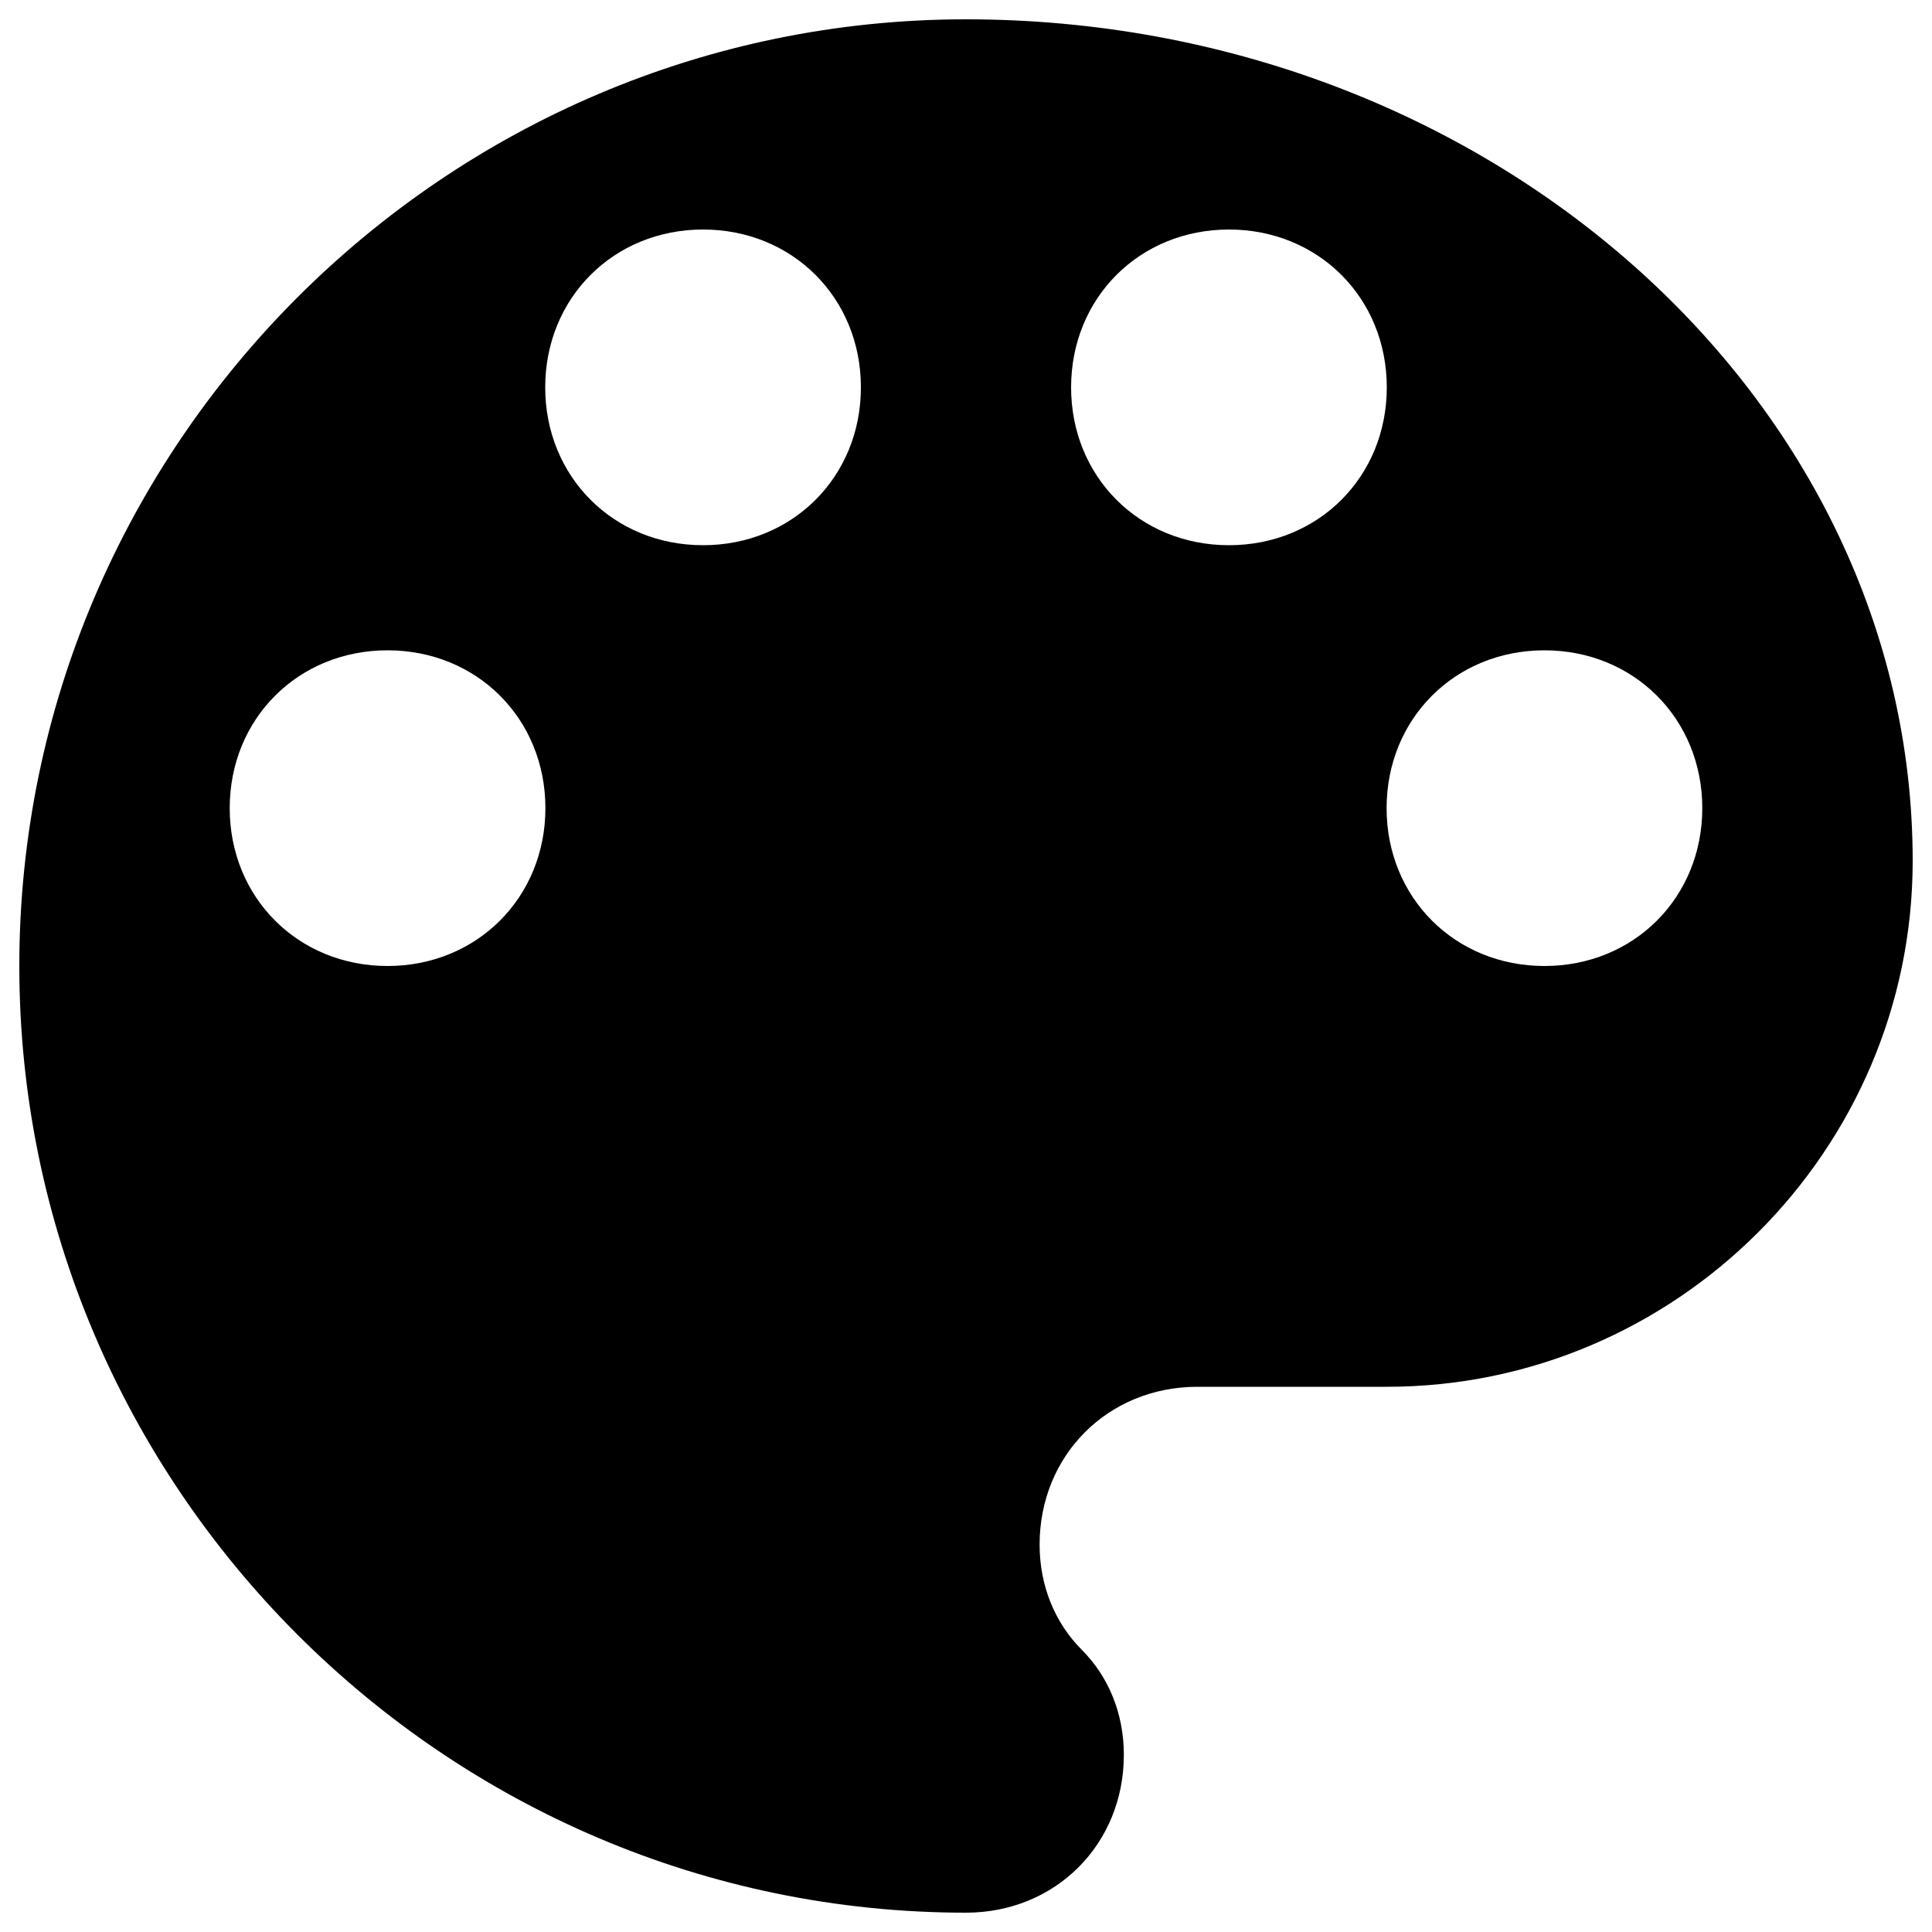 <?xml version="1.0" encoding="utf-8"?>
<!-- Svg Vector Icons : http://www.onlinewebfonts.com/icon -->
<svg version="1.1" xmlns="http://www.w3.org/2000/svg" xmlns:xlink="http://www.w3.org/1999/xlink" x="0px" y="0px" viewBox="0 0 1000 1000" enable-background="new 0 0 1000 1000" xml:space="preserve">
<g><path d="M500,10C230.5,10,10,230.5,10,500c0,269.5,220.5,490,490,490c46.3,0,81.7-35.4,81.7-81.7c0-21.8-8.2-40.8-21.8-54.4c-13.6-13.6-21.8-32.7-21.8-54.4c0-46.3,35.4-81.7,81.7-81.7h98c149.7,0,272.2-122.5,272.2-272.2C990,206,769.5,10,500,10z M200.6,500c-46.3,0-81.7-35.4-81.7-81.7s35.4-81.7,81.7-81.7c46.3,0,81.7,35.4,81.7,81.7S246.8,500,200.6,500z M363.9,282.2c-46.3,0-81.7-35.4-81.7-81.7c0-46.3,35.4-81.7,81.7-81.7c46.3,0,81.7,35.4,81.7,81.7C445.6,246.8,410.2,282.2,363.9,282.2z M636.1,282.2c-46.3,0-81.7-35.4-81.7-81.7c0-46.3,35.4-81.7,81.7-81.7c46.3,0,81.7,35.4,81.7,81.7C717.8,246.8,682.4,282.2,636.1,282.2z M799.4,500c-46.3,0-81.7-35.4-81.7-81.7s35.4-81.7,81.7-81.7c46.3,0,81.7,35.4,81.7,81.7S845.7,500,799.4,500z"/></g>
</svg>